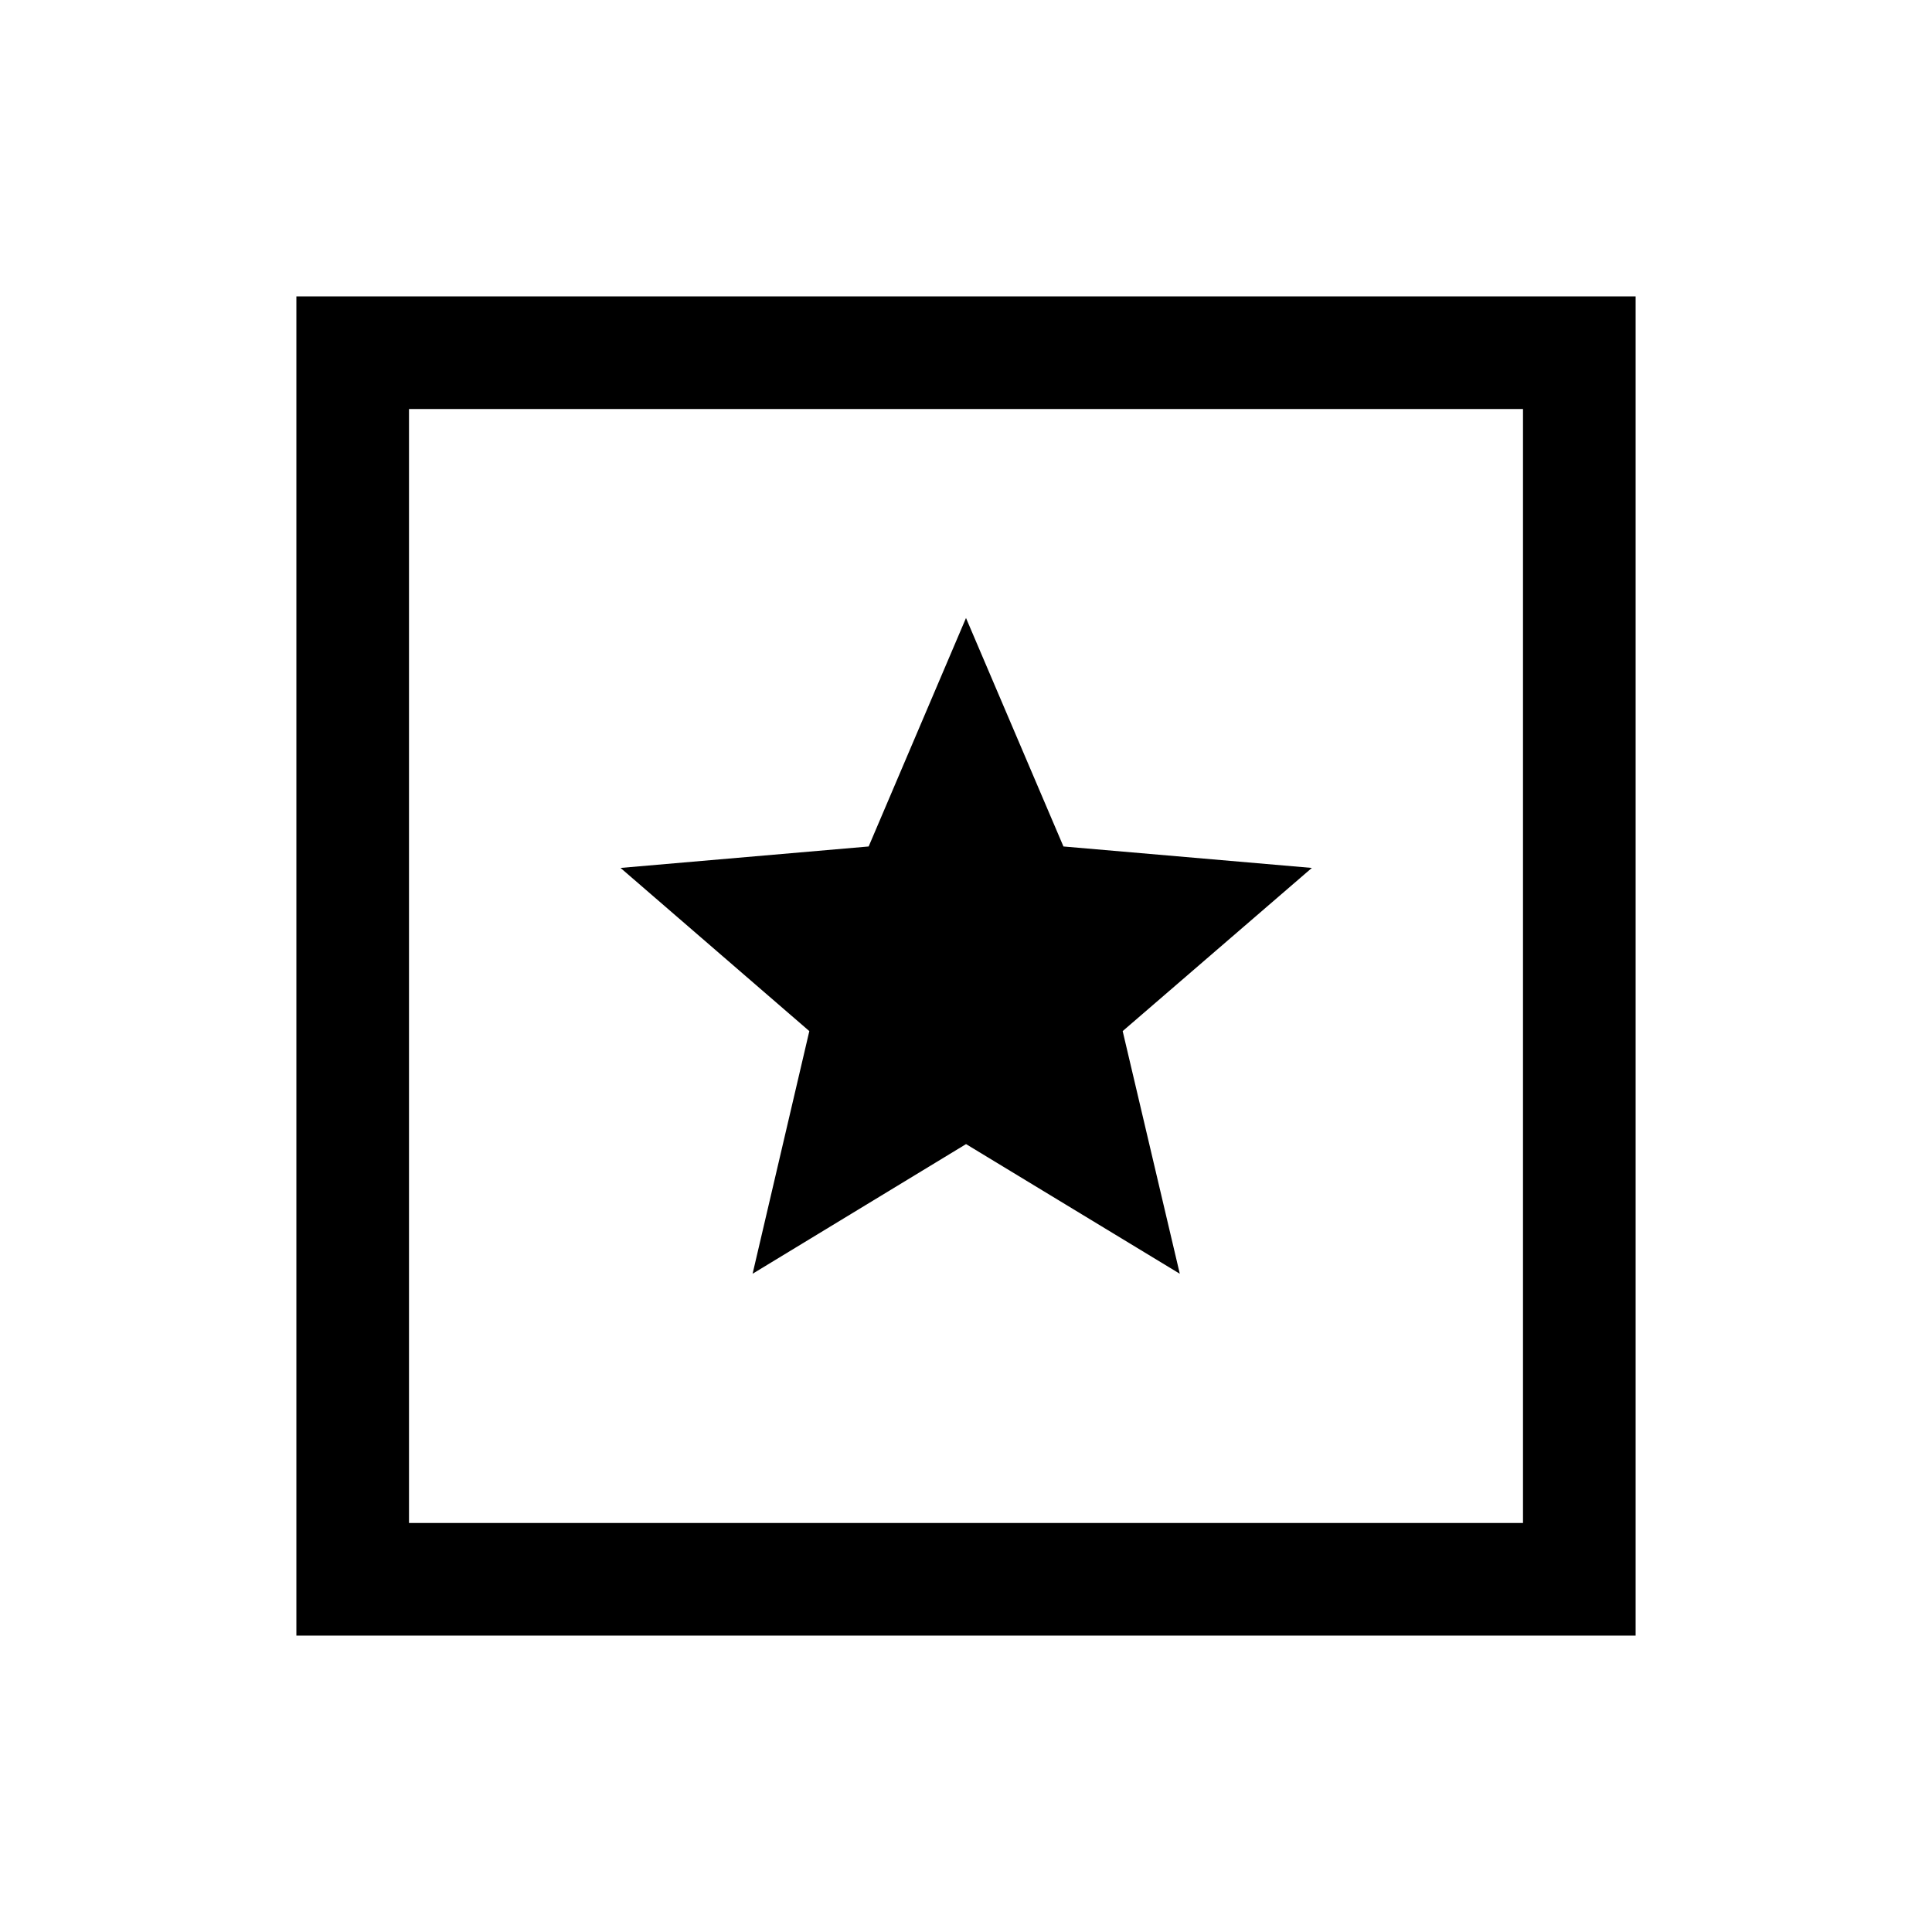 <svg xmlns="http://www.w3.org/2000/svg" height="24" viewBox="0 -960 960 960" width="24"><path d="M147.27-147.27v-665.46h665.46v665.46H147.27Zm55.96-55.96h553.54v-553.54H203.23v553.54Zm0-553.54v553.54-553.54Zm170.73 429.69 106.06-64.42 106.21 64.42-28.38-120.57 94-81.08-123.43-10.66L480-652.92l-48.37 113.53-123.28 10.66 93.8 81.08-28.19 120.57Z"/></svg>